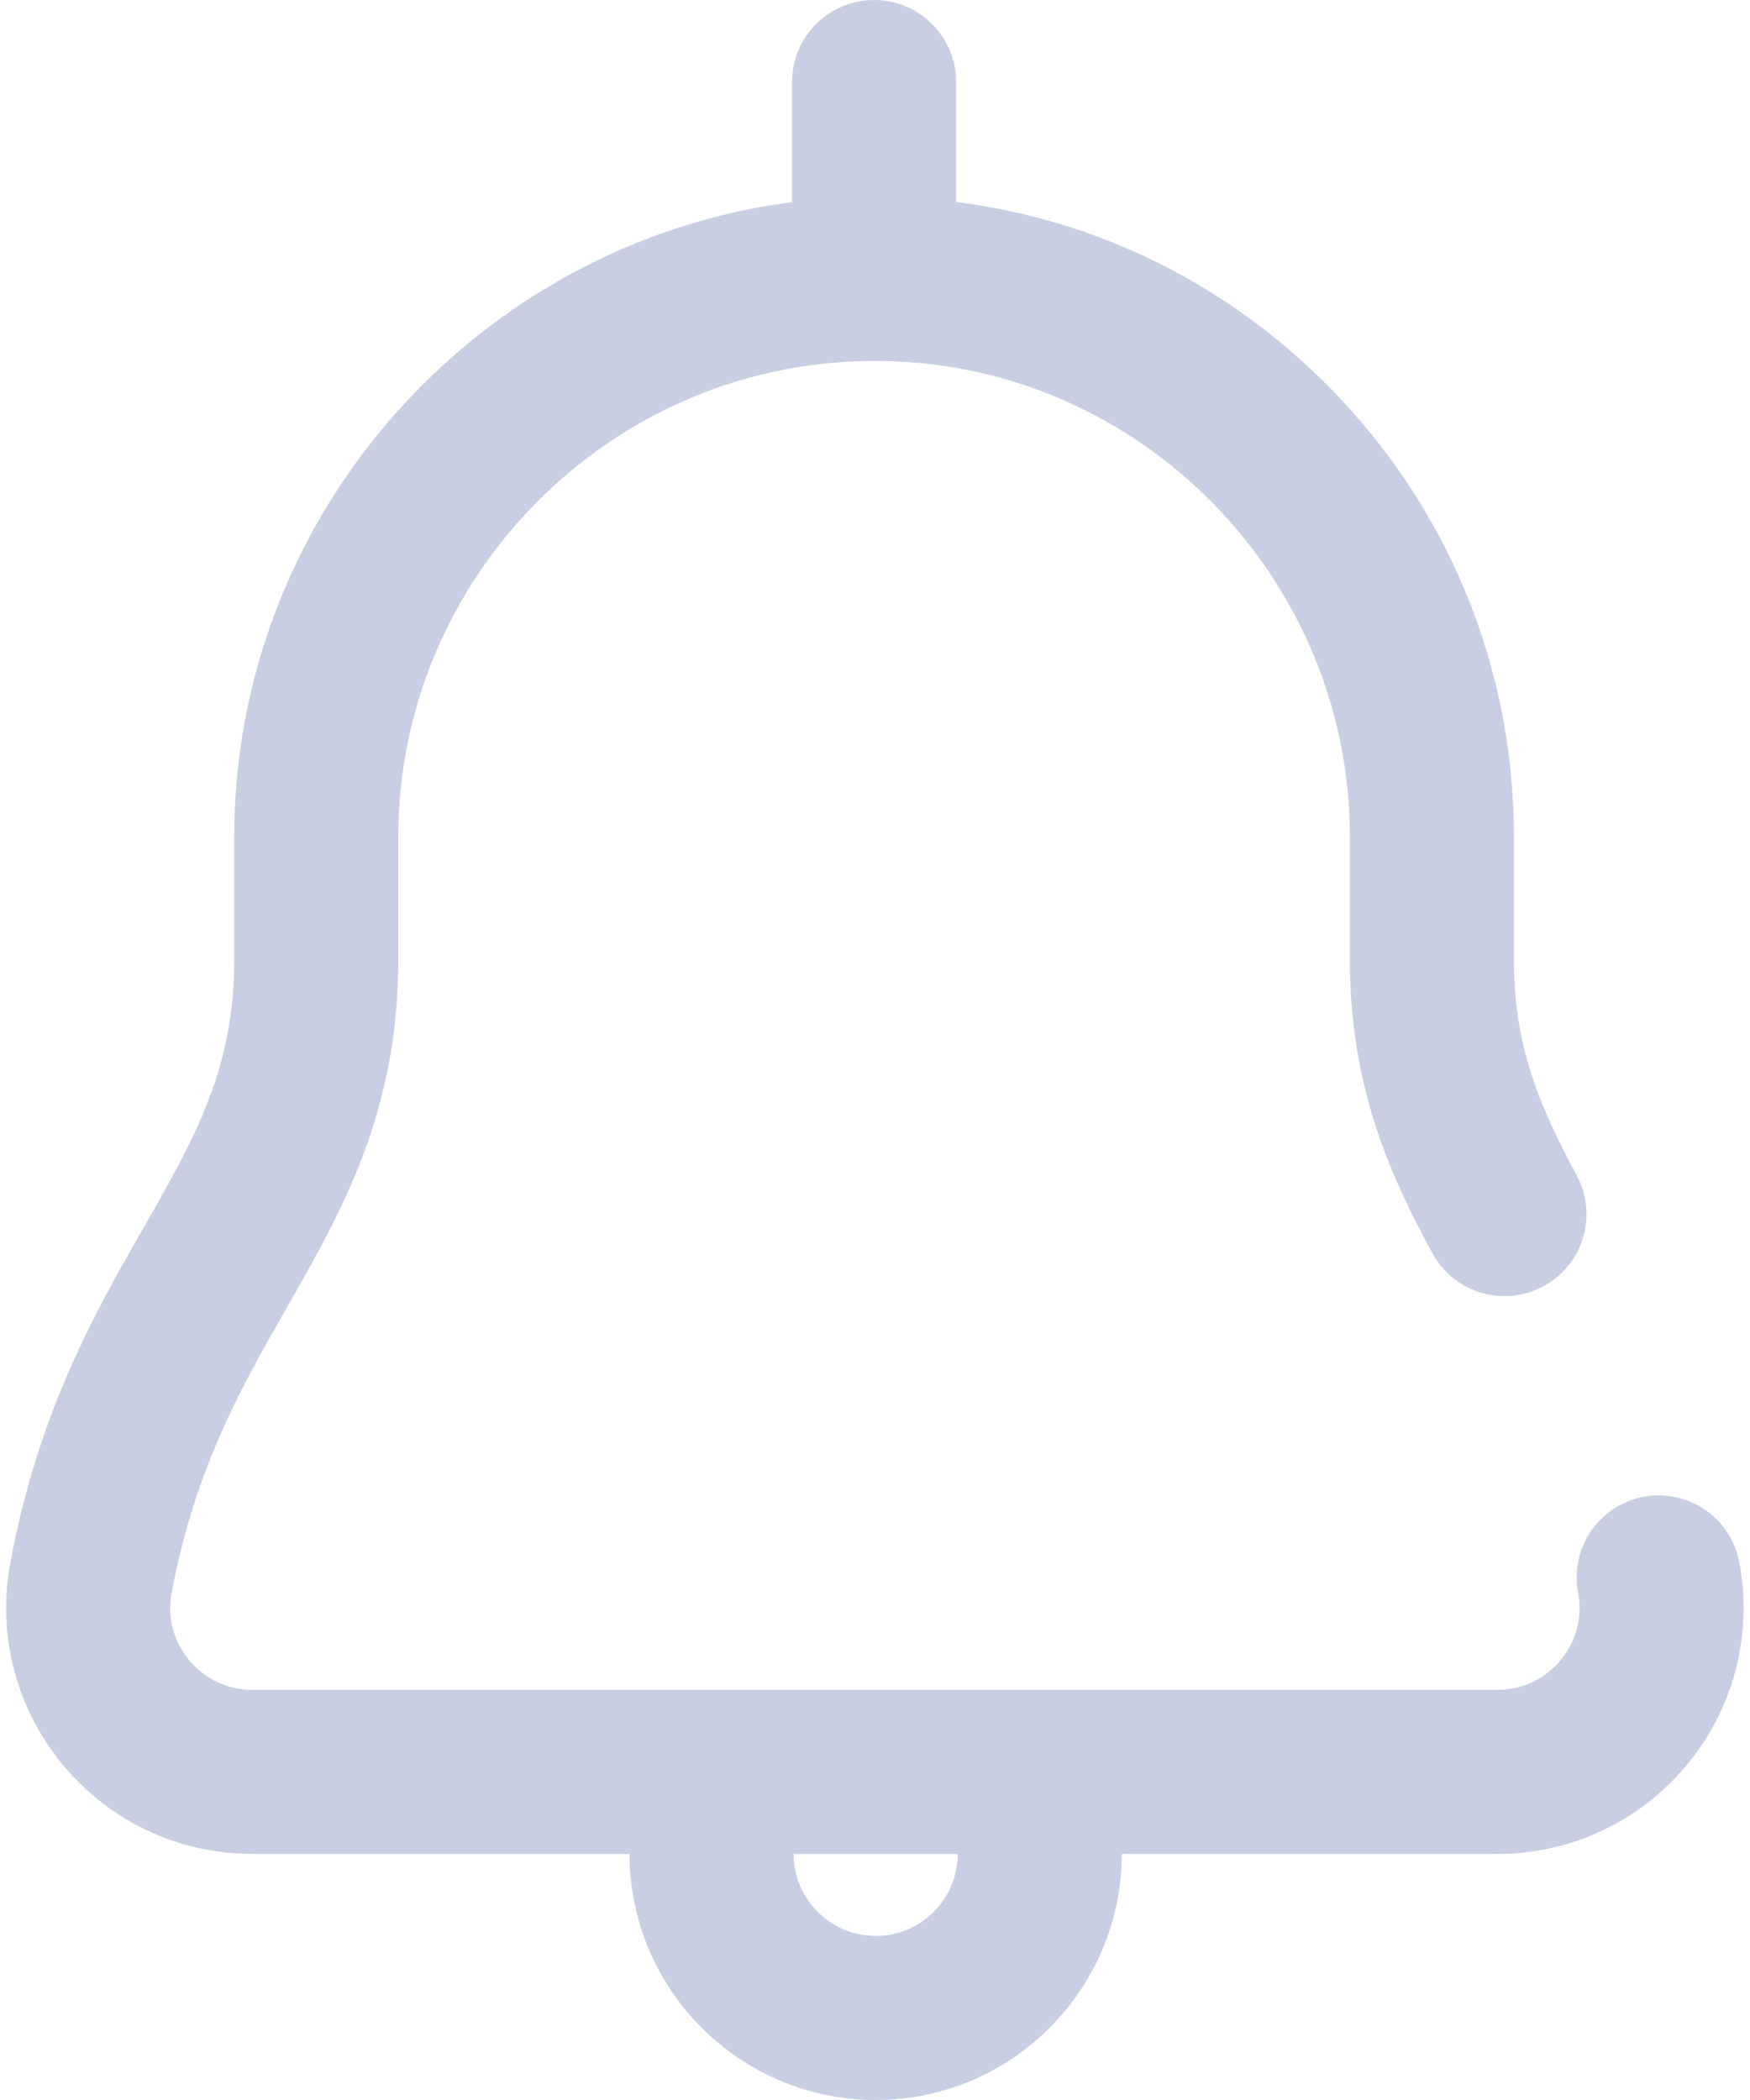 <svg width="20" height="24" viewBox="0 0 20 24" fill="none" xmlns="http://www.w3.org/2000/svg">
<path d="M19.878 17.855C19.783 17.346 19.293 17.011 18.784 17.106C18.275 17.202 17.94 17.692 18.035 18.201C18.106 18.578 17.94 18.847 17.835 18.974C17.73 19.1 17.497 19.312 17.114 19.312H2.883C2.5 19.312 2.267 19.1 2.162 18.974C2.057 18.847 1.891 18.578 1.962 18.201C2.228 16.782 2.761 15.848 3.277 14.945C3.904 13.849 4.552 12.716 4.552 10.969V9.562C4.552 6.606 6.955 4.168 9.91 4.126H10.087C13.032 4.168 15.427 6.606 15.427 9.562V10.969C15.427 12.456 15.914 13.479 16.369 14.321C16.539 14.635 16.862 14.813 17.195 14.813C17.345 14.813 17.498 14.776 17.64 14.7C18.096 14.453 18.265 13.884 18.018 13.429C17.565 12.591 17.302 11.919 17.302 10.969V9.562C17.302 7.633 16.555 5.811 15.198 4.431C14.035 3.249 12.541 2.511 10.927 2.308V0.938C10.927 0.42 10.507 0 9.99 0C9.472 0 9.052 0.42 9.052 0.938V2.31C5.468 2.775 2.677 5.868 2.677 9.562V10.969C2.677 12.218 2.224 13.011 1.65 14.015C1.084 15.004 0.443 16.125 0.119 17.855C-0.036 18.681 0.183 19.525 0.719 20.171C1.255 20.817 2.044 21.188 2.883 21.188H7.195C7.195 22.738 8.457 24 10.008 24C11.558 24 12.82 22.738 12.82 21.188H17.114C17.953 21.188 18.742 20.817 19.278 20.171C19.814 19.525 20.033 18.681 19.878 17.855ZM10.008 22.125C9.491 22.125 9.07 21.704 9.07 21.188H10.945C10.945 21.704 10.525 22.125 10.008 22.125Z" fill="#C8CFE2"/>
</svg>
